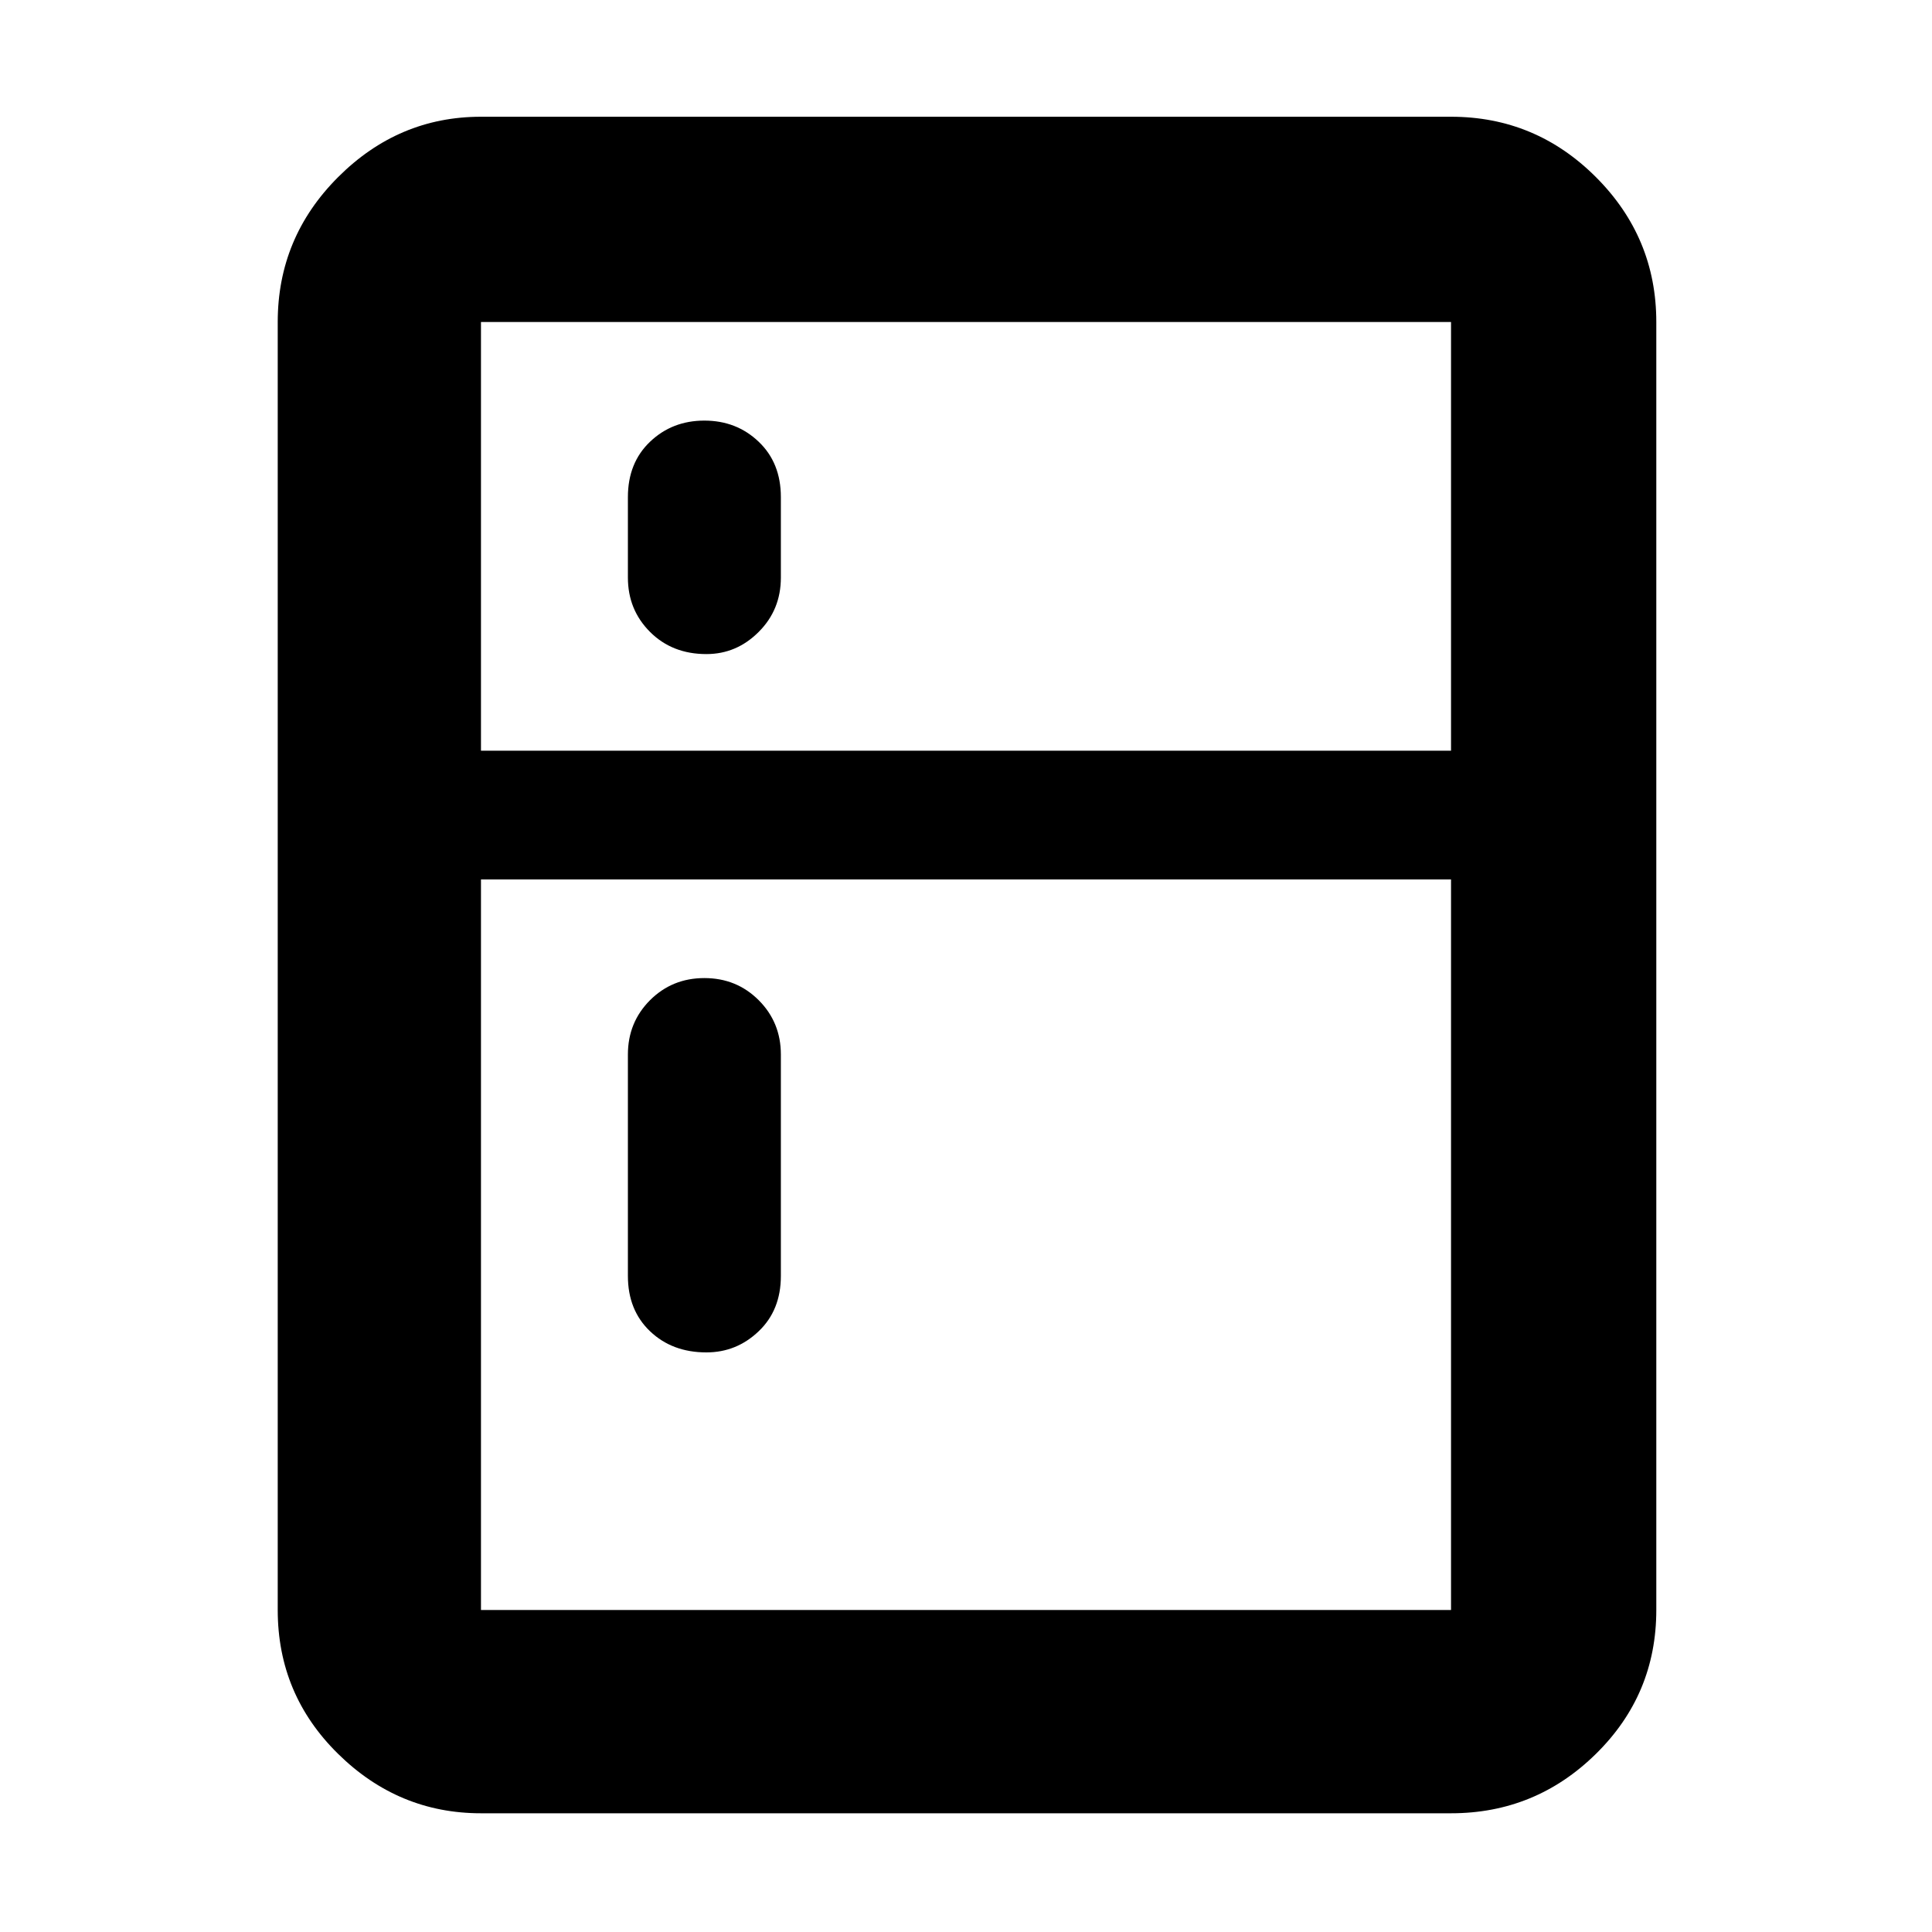 <svg xmlns="http://www.w3.org/2000/svg" height="40" width="40"><path d="M14.625 13.542q-.708 0-1.167-.459Q13 12.625 13 11.958v-1.666q0-.709.458-1.146.459-.438 1.125-.438.667 0 1.125.438.459.437.459 1.146v1.666q0 .667-.459 1.125-.458.459-1.083.459Zm0 14.458q-.708 0-1.167-.438Q13 27.125 13 26.417v-4.584q0-.666.458-1.125.459-.458 1.125-.458.667 0 1.125.458.459.459.459 1.125v4.584q0 .708-.459 1.145-.458.438-1.083.438Zm-4.667 9.542q-1.708 0-2.958-1.23-1.25-1.229-1.25-2.979V6.667q0-1.75 1.25-3t2.958-1.25h20.084q1.75 0 3 1.25t1.25 3v26.666q0 1.75-1.25 2.979-1.25 1.23-3 1.23Zm0-4.209h20.084V18.208H9.958v15.125Zm0-17.791h20.084V6.667H9.958Z"/></svg>